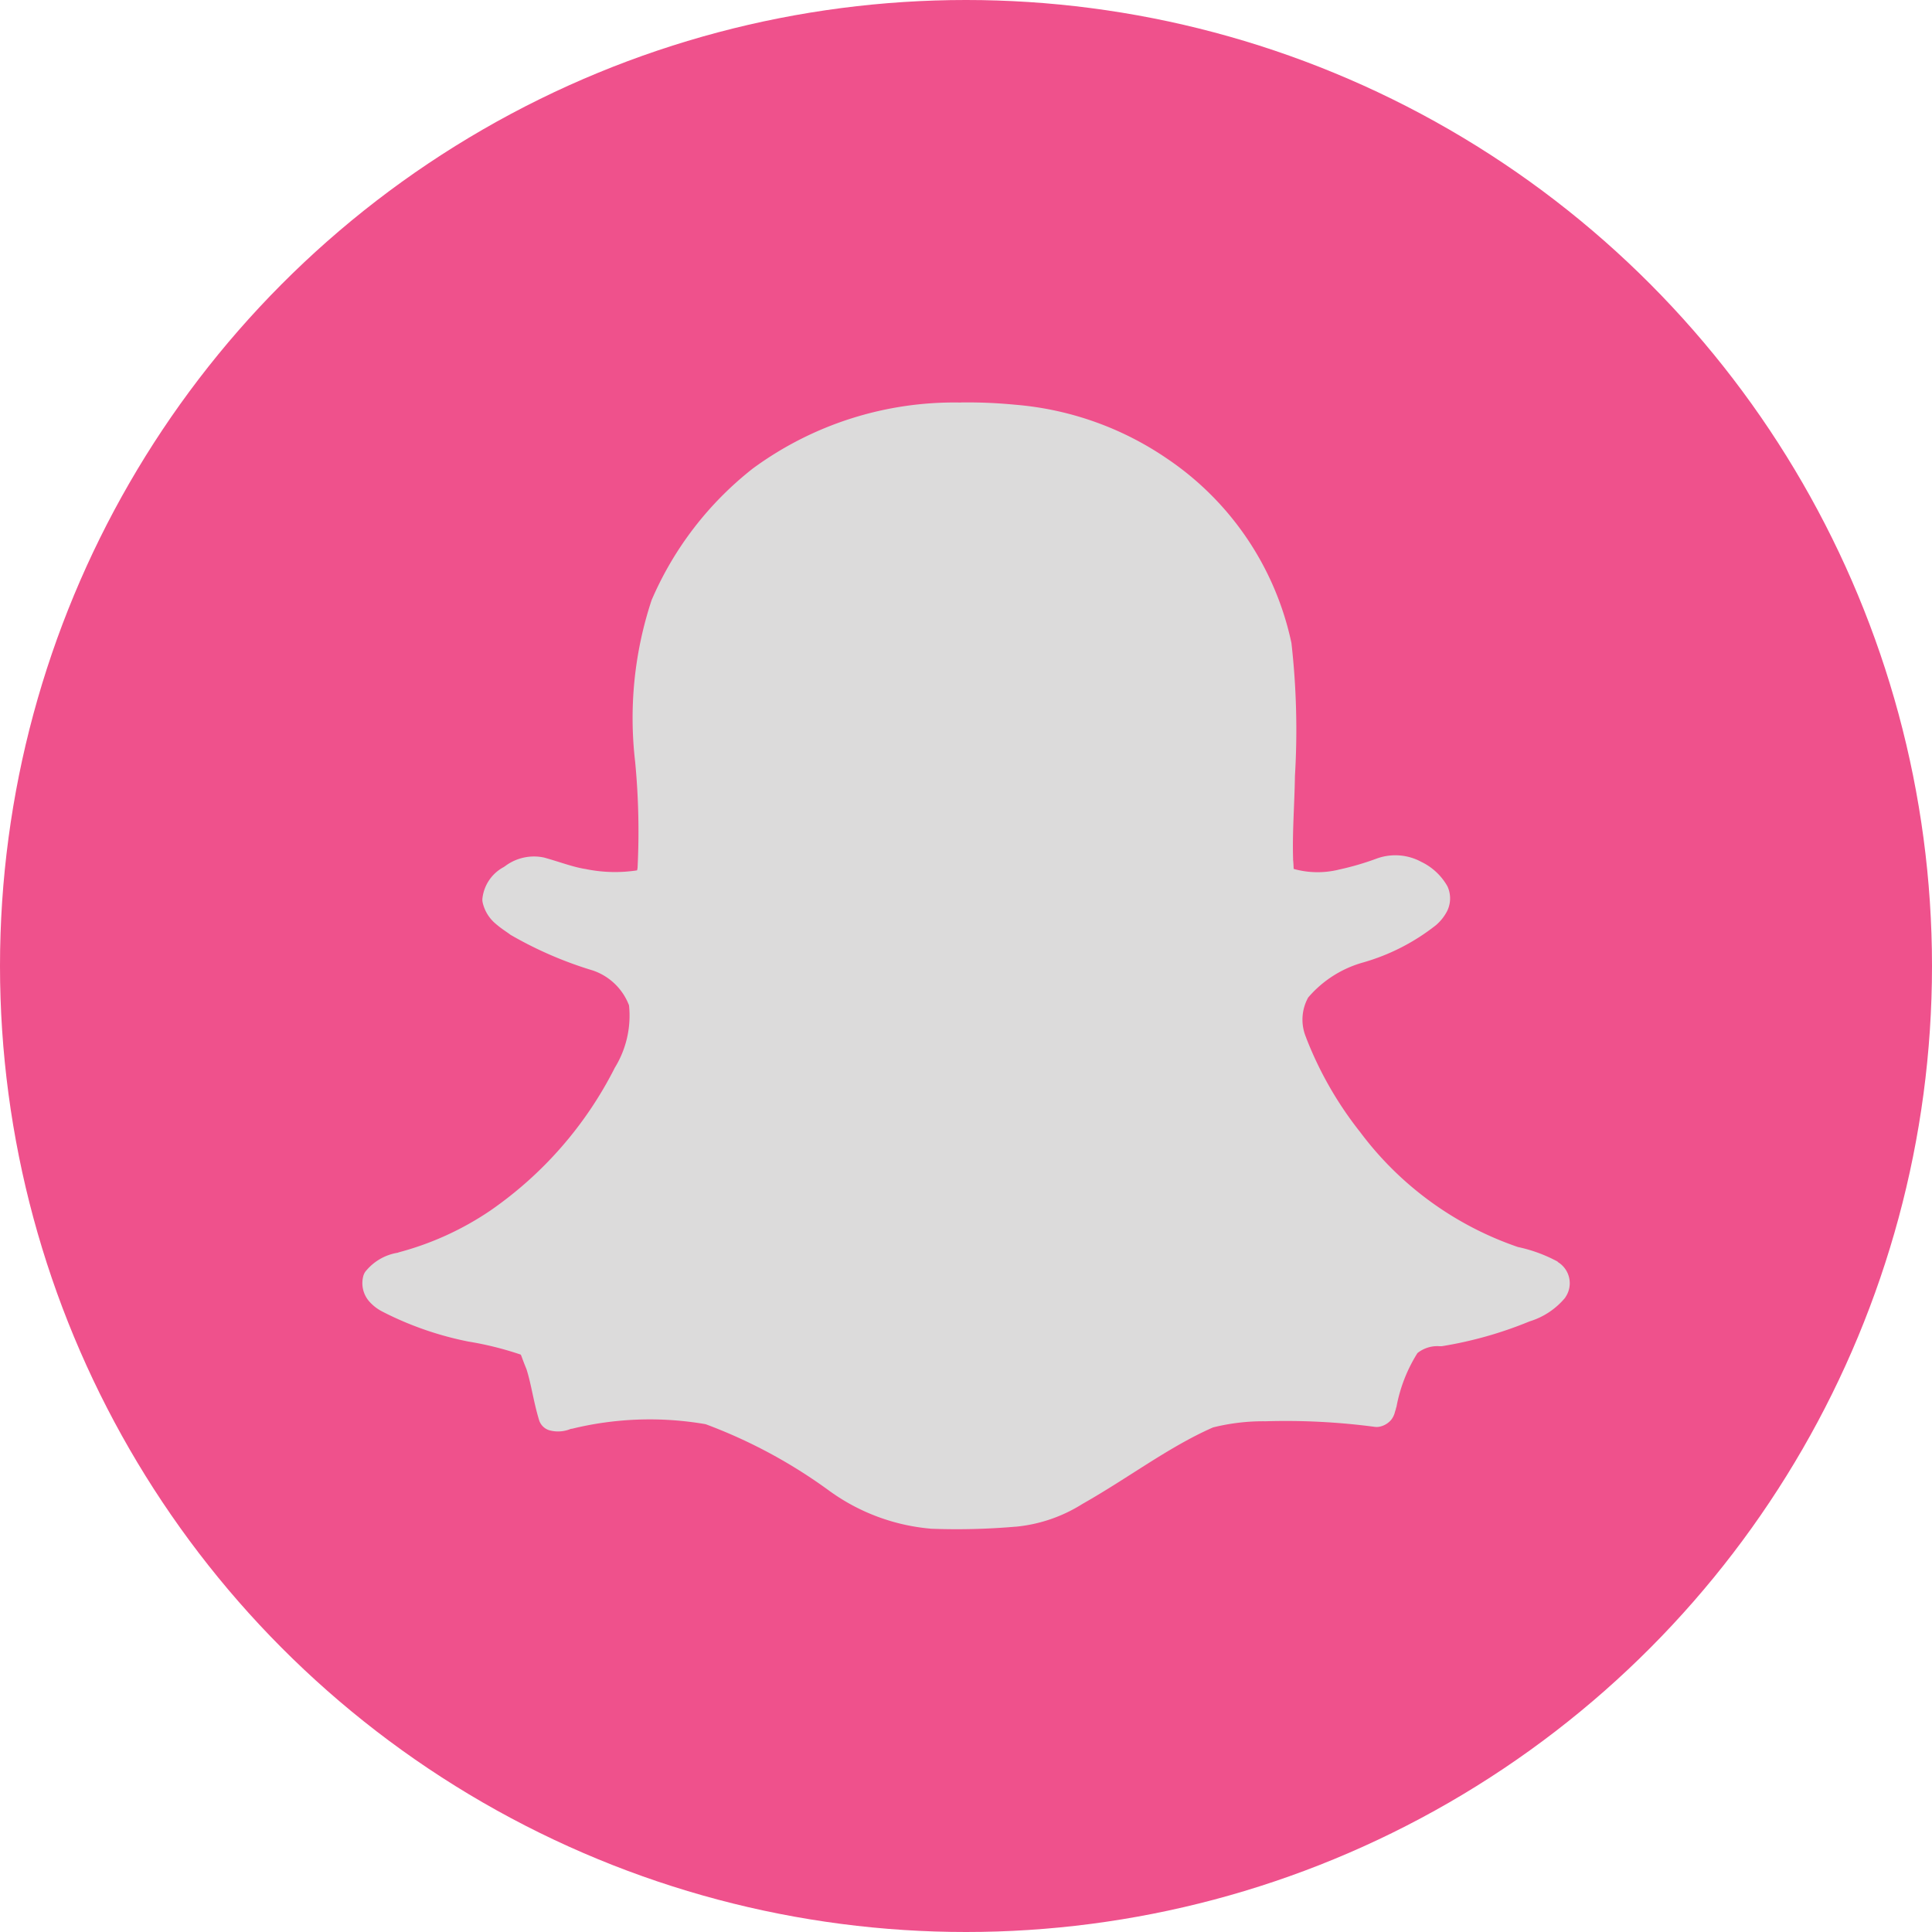 <svg id="Layer_1" data-name="Layer 1" xmlns="http://www.w3.org/2000/svg" viewBox="0 0 48 48"><defs><style>.cls-1{fill:#ef518c;}.cls-2{fill:#dcdbdb;}</style></defs><title>snap-pink</title><circle class="cls-1" cx="24" cy="24" r="24"/><path id="path12604" class="cls-2" d="M305.867,382.001a8.453,8.453,0,0,0-5.166,1.641,8.339,8.339,0,0,0-2.516,3.277l-.002.009a9.325,9.325,0,0,0-.402,4.006v.002a18.18,18.18,0,0,1,.059,2.628c-.007.033-.007.041-.012.06a3.615,3.615,0,0,1-1.297-.037h-.007c-.303-.051-.626-.175-.991-.277l-.019-.005a1.194,1.194,0,0,0-.97.218l-.012.007-.017.012a1.01,1.01,0,0,0-.531.797.37.37,0,0,0,.007.081.967.967,0,0,0,.334.539c.135.117.262.193.341.253l.019.014a9.634,9.634,0,0,0,2.03.881h.002a1.468,1.468,0,0,1,.911.871,2.471,2.471,0,0,1-.359,1.559v.002a9.546,9.546,0,0,1-3.089,3.539,7.46,7.46,0,0,1-2.267,1.034l-.033.012a1.291,1.291,0,0,0-.806.474.372.372,0,0,0-.042.084.688.688,0,0,0,.129.637,1.099,1.099,0,0,0,.345.27l.017.009a8.133,8.133,0,0,0,2.1.73l.009.002a8.103,8.103,0,0,1,1.306.325c.018.03.055.153.141.358.12.372.175.811.315,1.271a.383.383,0,0,0,.282.258.818.818,0,0,0,.505-.042.364.364,0,0,0,.038-.005,8.138,8.138,0,0,1,3.308-.112h.002a12.719,12.719,0,0,1,3.108,1.68l.005.005v-.002a5.027,5.027,0,0,0,2.476.913v.002h.009a16.961,16.961,0,0,0,2.103-.051h.012a3.772,3.772,0,0,0,1.654-.567l.021-.012c1.124-.637,2.122-1.404,3.216-1.885l.005-.002a5.137,5.137,0,0,1,1.292-.153c.005-0.0.009 0.0.014,0a16.784,16.784,0,0,1,2.713.139.378.378,0,0,0,.094,0,.512.512,0,0,0,.31-.172.493.493,0,0,0,.094-.191c.026-.092.05-.136.007-.06a.374.374,0,0,0,.033-.074,3.802,3.802,0,0,1,.521-1.336.791.791,0,0,1,.559-.17.387.387,0,0,0,.052-.002,9.82,9.82,0,0,0,2.159-.609l.024-.009a1.849,1.849,0,0,0,.874-.583l.005-.005-.002-.002a.616.616,0,0,0-.188-.885l.005-.005c-.009-.006-.019-.01-.028-.016l-.007-.005v.002a3.668,3.668,0,0,0-.956-.346l-.014-.005a8.204,8.204,0,0,1-3.905-2.849,9.02,9.02,0,0,1-1.341-2.34l-.002-.009a1.134,1.134,0,0,1,.052-.999l.007-.007a2.781,2.781,0,0,1,1.346-.858l.007-.002a5.225,5.225,0,0,0,1.821-.934l.007-.007a1.154,1.154,0,0,0,.263-.337.715.715,0,0,0,.012-.604v-.002a1.478,1.478,0,0,0-.639-.609h-.002a1.352,1.352,0,0,0-1.09-.1l-.002-0-.008.003a6.914,6.914,0,0,1-.966.283l-.019.005a2.208,2.208,0,0,1-1.099-.023c-.003-.045-.004-.133-.016-.242h.002c-.022-.663.034-1.346.045-2.054v-.005a19.2,19.2,0,0,0-.085-3.297l-.002-.016a7.369,7.369,0,0,0-3.087-4.578,7.815,7.815,0,0,0-3.778-1.341l-.002 0a12.158,12.158,0,0,0-1.349-.056Z" transform="translate(-282 -372)"/></svg>